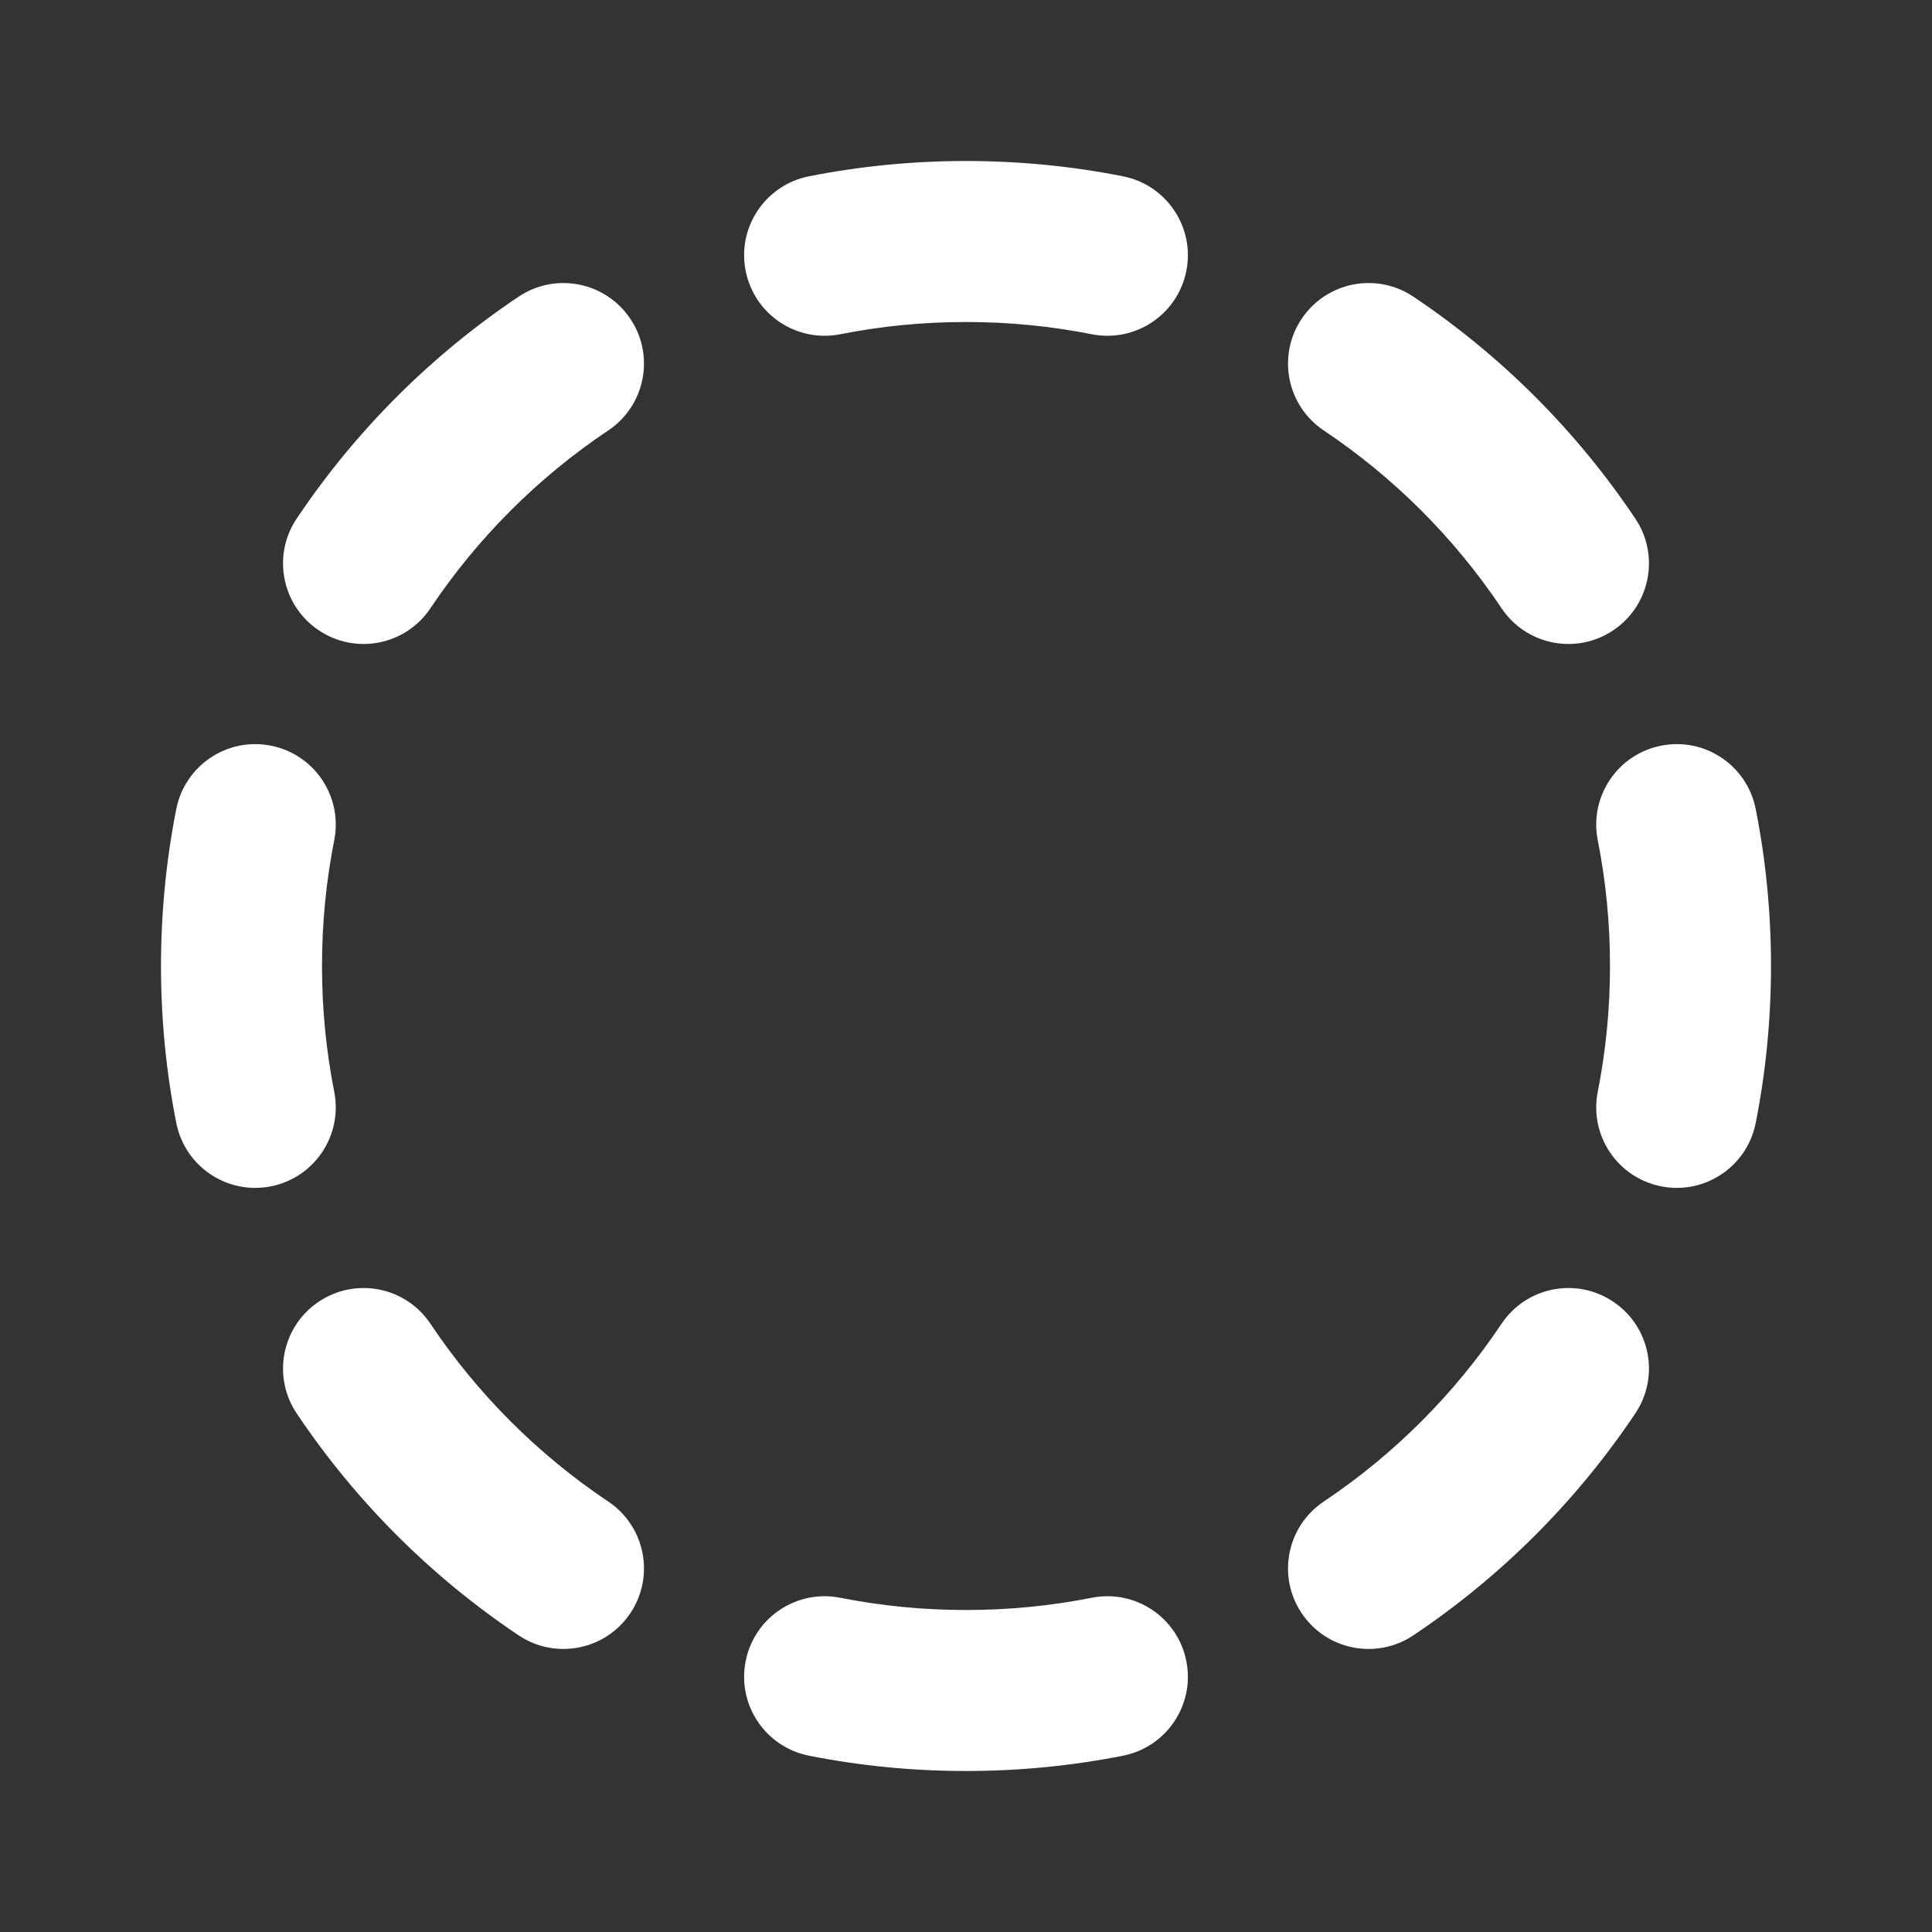 <svg width="24" height="24" viewBox="0 0 24 24" fill="none" xmlns="http://www.w3.org/2000/svg">
<rect x="0" y="0" width="24" height="24" fill="#333333" stroke="none"/>
<path fill-rule="evenodd" clip-rule="evenodd" d="M10.05 2.19C10.681 2.065 11.333 2 12 2C12.667 2 13.319 2.065 13.95 2.19C14.492 2.297 14.845 2.824 14.737 3.365C14.63 3.907 14.104 4.259 13.562 4.152C13.058 4.052 12.536 4 12 4C11.464 4 10.942 4.052 10.438 4.152C9.896 4.259 9.37 3.907 9.263 3.365C9.155 2.824 9.508 2.297 10.05 2.19ZM16.17 3.96C16.477 3.501 17.098 3.378 17.557 3.685C18.647 4.415 19.585 5.353 20.315 6.443C20.622 6.902 20.499 7.523 20.04 7.83C19.581 8.138 18.96 8.015 18.653 7.556C18.069 6.683 17.317 5.931 16.444 5.347C15.985 5.04 15.862 4.419 16.17 3.96ZM7.83 3.96C8.138 4.419 8.015 5.04 7.556 5.347C6.683 5.931 5.931 6.683 5.347 7.556C5.04 8.015 4.419 8.138 3.96 7.83C3.501 7.523 3.378 6.902 3.685 6.443C4.415 5.353 5.353 4.415 6.443 3.685C6.902 3.378 7.523 3.501 7.83 3.96ZM3.365 9.263C3.907 9.37 4.259 9.896 4.152 10.438C4.052 10.942 4 11.464 4 12C4 12.536 4.052 13.058 4.152 13.562C4.259 14.104 3.907 14.63 3.365 14.737C2.824 14.845 2.297 14.492 2.19 13.95C2.065 13.319 2 12.667 2 12C2 11.333 2.065 10.681 2.19 10.05C2.297 9.508 2.824 9.155 3.365 9.263ZM20.635 9.263C21.176 9.155 21.703 9.508 21.81 10.05C21.935 10.681 22 11.333 22 12C22 12.667 21.935 13.319 21.81 13.95C21.703 14.492 21.176 14.845 20.635 14.737C20.093 14.63 19.741 14.104 19.848 13.562C19.948 13.058 20 12.536 20 12C20 11.464 19.948 10.942 19.848 10.438C19.741 9.896 20.093 9.37 20.635 9.263ZM20.04 16.17C20.499 16.477 20.622 17.098 20.315 17.557C19.585 18.647 18.647 19.585 17.557 20.315C17.098 20.622 16.477 20.499 16.17 20.04C15.862 19.581 15.985 18.96 16.444 18.653C17.317 18.069 18.069 17.317 18.653 16.444C18.96 15.985 19.581 15.862 20.04 16.17ZM3.96 16.17C4.419 15.862 5.04 15.985 5.347 16.444C5.931 17.317 6.683 18.069 7.556 18.653C8.015 18.96 8.138 19.581 7.83 20.04C7.523 20.499 6.902 20.622 6.443 20.315C5.353 19.585 4.415 18.647 3.685 17.557C3.378 17.098 3.501 16.477 3.96 16.17ZM9.263 20.635C9.37 20.093 9.896 19.741 10.438 19.848C10.942 19.948 11.464 20 12 20C12.536 20 13.058 19.948 13.562 19.848C14.104 19.741 14.63 20.093 14.737 20.635C14.845 21.176 14.492 21.703 13.95 21.81C13.319 21.935 12.667 22 12 22C11.333 22 10.681 21.935 10.05 21.81C9.508 21.703 9.155 21.176 9.263 20.635Z" fill="white"/>
</svg>

